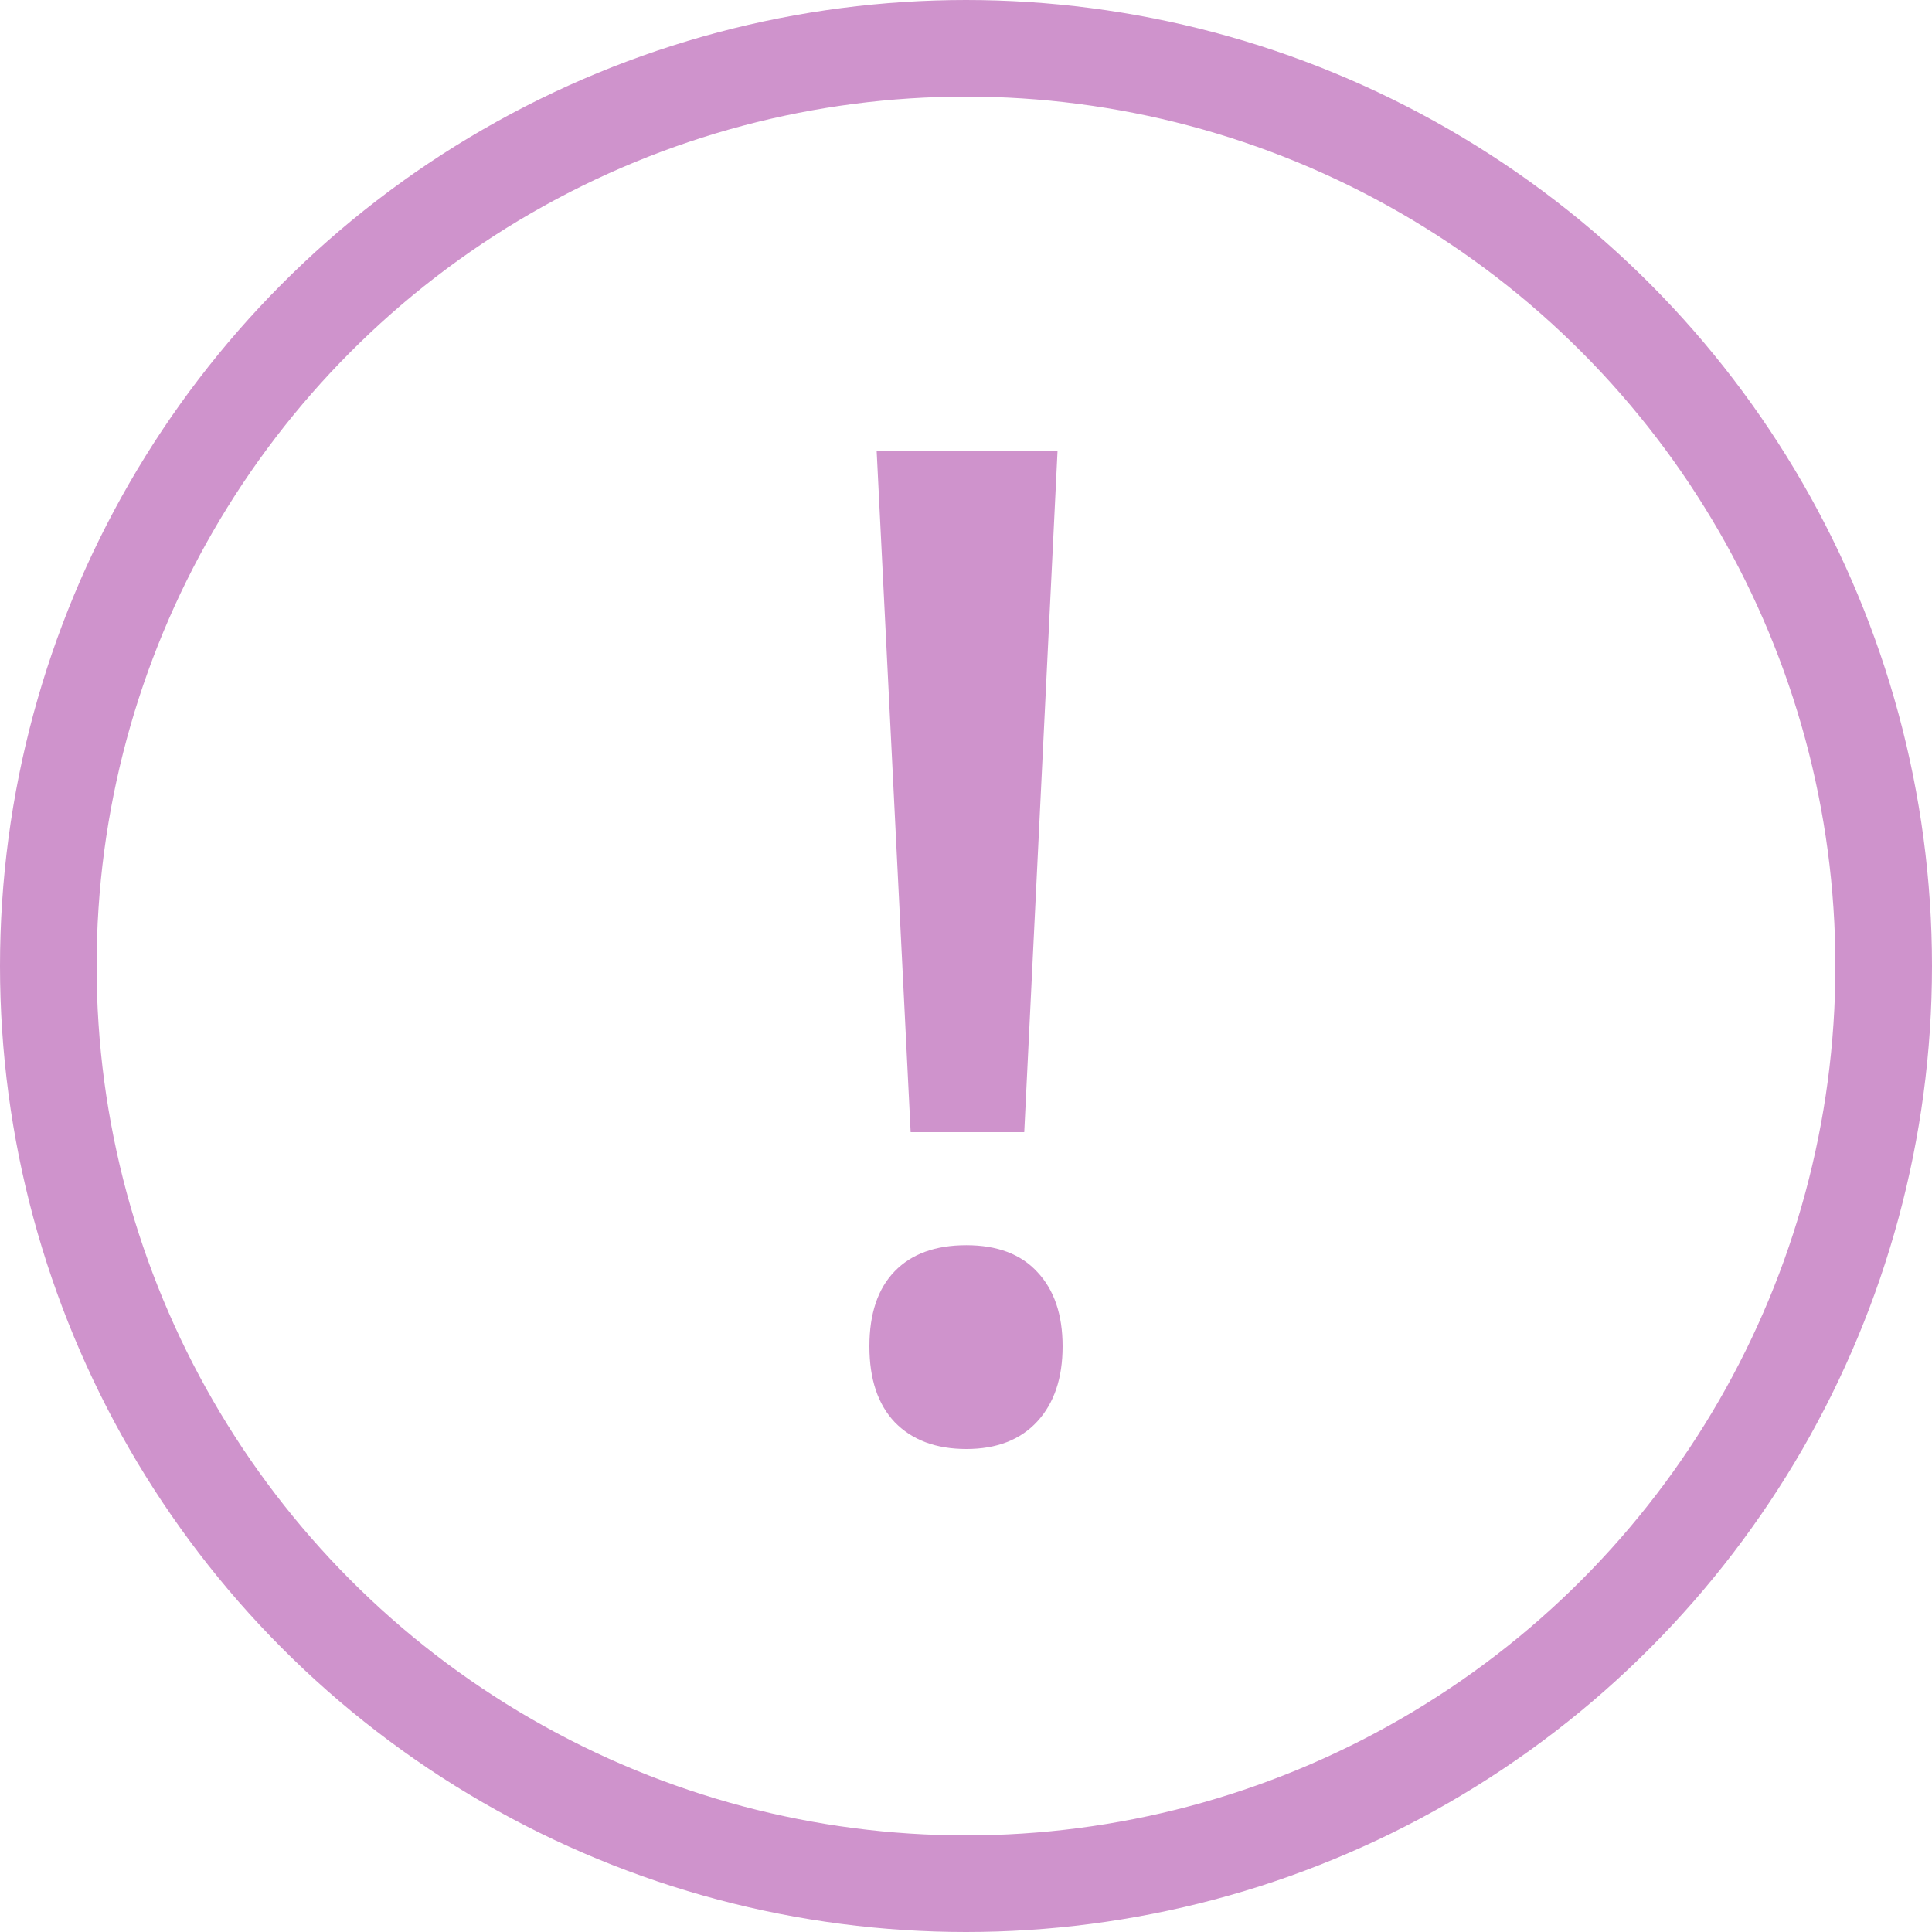 <svg width="60" height="60" viewBox="0 0 60 60" fill="none" xmlns="http://www.w3.org/2000/svg">
<circle cx="30" cy="30" r="28.5" stroke="#CF93CC" stroke-width="3"/>
<path d="M33 41.812C33 42.798 32.738 43.575 32.214 44.145C31.689 44.715 30.955 45 30.011 45C29.067 45 28.326 44.723 27.787 44.168C27.262 43.614 27 42.829 27 41.812C27 40.796 27.262 40.018 27.787 39.479C28.311 38.94 29.052 38.671 30.011 38.671C30.97 38.671 31.704 38.948 32.214 39.502C32.738 40.057 33 40.827 33 41.812ZM32.843 14L31.809 35.16H28.281L27.225 14H32.843Z" fill="#CF93CC"/>
</svg>
